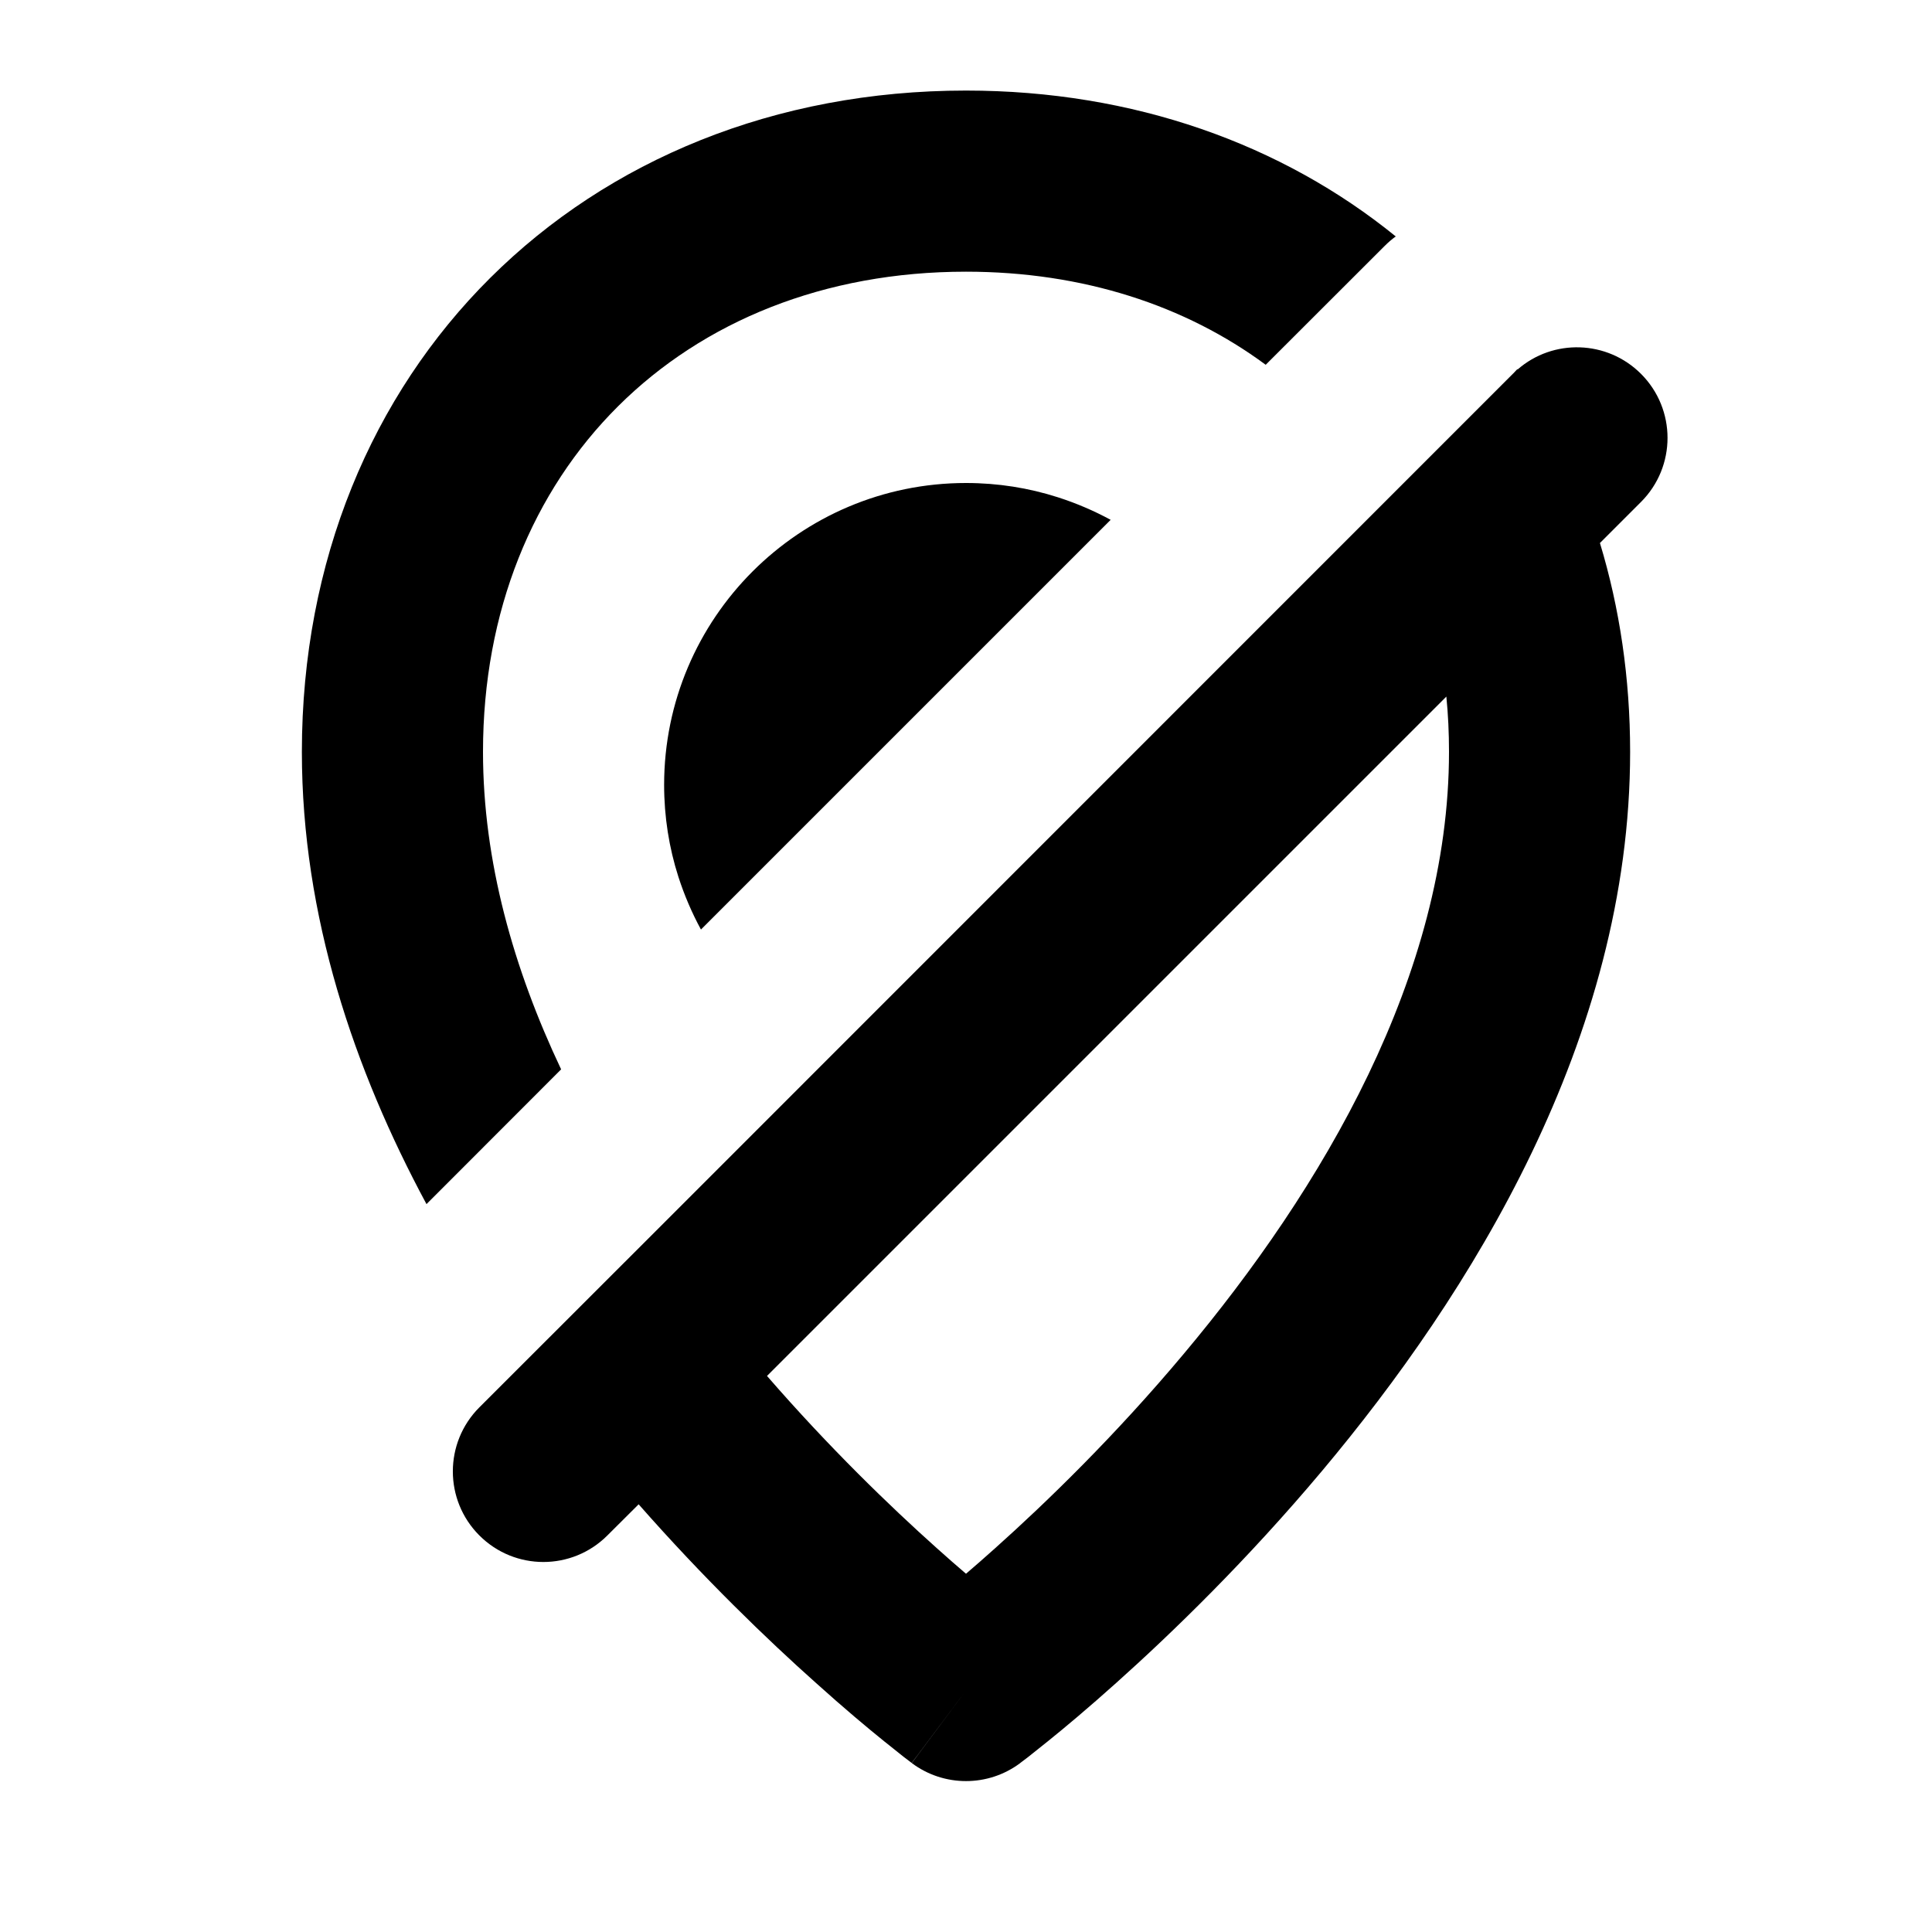 <svg xmlns="http://www.w3.org/2000/svg" viewBox="0 0 16 16"><path d="M4 6.227c0-2.331 1.65-3.977 4-3.977.969 0 1.818.28 2.482.771l.987-.986c.028-.028.058-.054.09-.077-.941-.764-2.17-1.208-3.559-1.208-3.172 0-5.5 2.31-5.5 5.477 0 1.36.433 2.632 1.032 3.745l1.115-1.116c-.394-.833-.647-1.722-.647-2.63Z"/><path fill-rule="evenodd" d="m5.426 10.2-1.456 1.455c-.293.293-.293.768 0 1.061.293.293.767.293 1.06 0l.259-.258c.54.614 1.063 1.118 1.469 1.48.232.209.427.372.566.484l.163.13.045.034.013.01.004.003.001.001s.001.001.45-.6l-.449.601c.266.199.632.199.898 0l-.449-.601.449.601.002-.002.004-.003.013-.01.045-.034.163-.13c.139-.112.334-.275.566-.483.465-.416 1.085-1.017 1.707-1.758 1.225-1.46 2.551-3.574 2.551-5.954 0-.612-.087-1.193-.25-1.73l.34-.34c.293-.293.293-.768 0-1.061-.28-.28-.728-.293-1.022-.036l-.002-.003-.037.039m-.55 2.672-5.627 5.627c.514.592 1.018 1.079 1.406 1.426.087.078.168.149.242.212.074-.063.155-.134.242-.212.426-.381.993-.931 1.558-1.605 1.151-1.371 2.2-3.143 2.2-4.99 0-.155-.007-.308-.022-.458Z"/><path d="m12.53 3.096-7.104 7.103 7.103-7.103Z"/><path d="M8.76 4.118c.153.049.3.112.438.187l-3.393 3.393c-.075-.138-.138-.285-.187-.437-.077-.24-.118-.496-.118-.761 0-1.38 1.12-2.5 2.5-2.5.265 0 .52.041.76.118Z"/></svg>